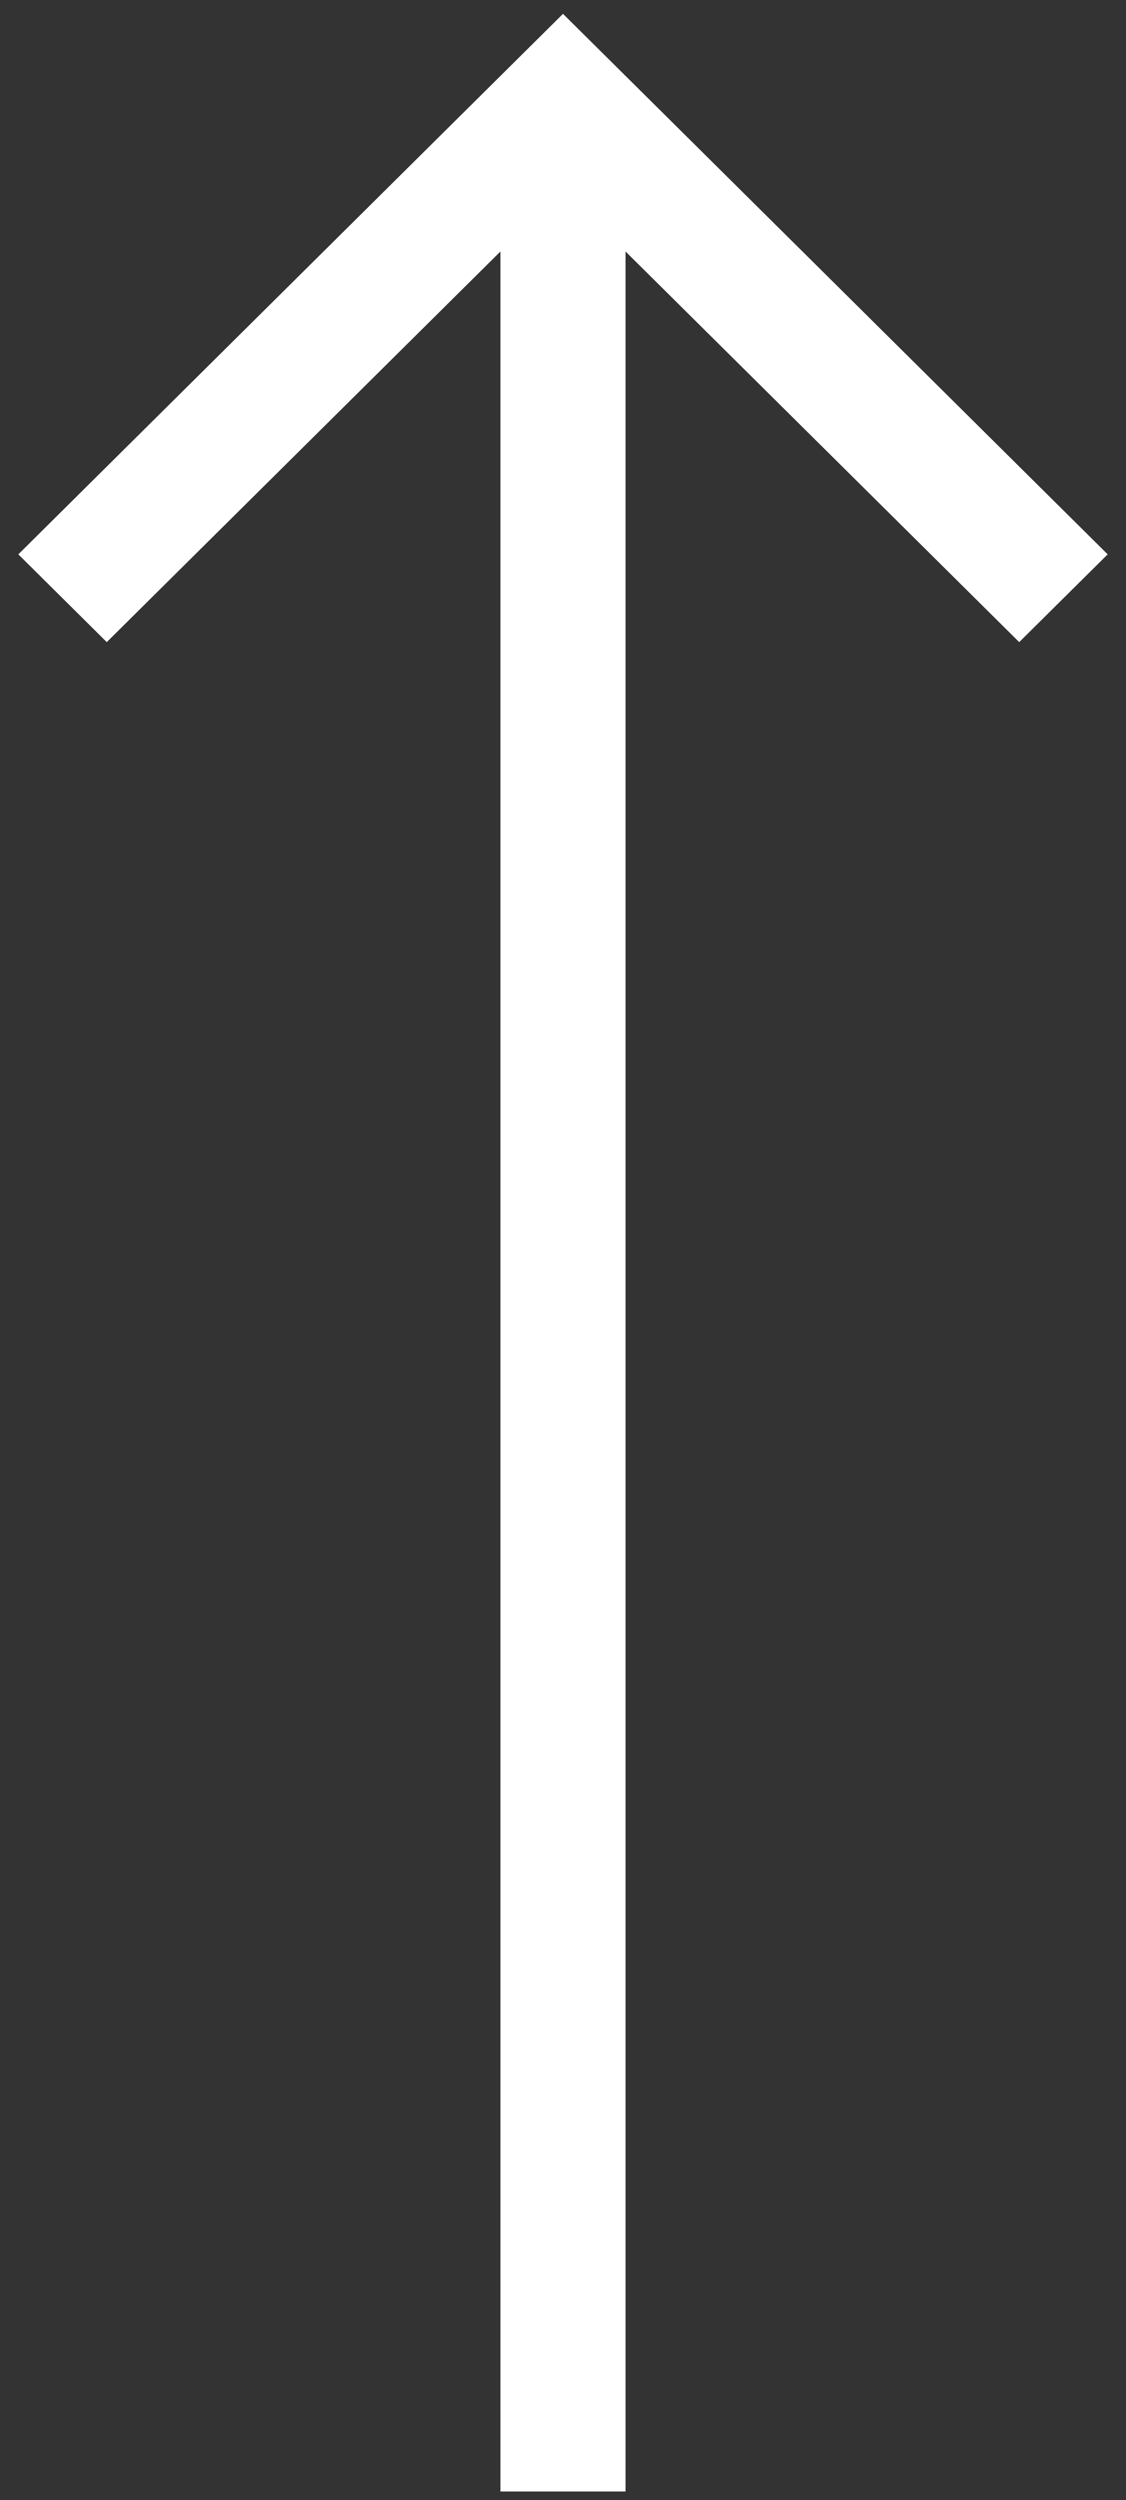 <svg width="50" height="111" viewBox="0 0 50 111" fill="none" xmlns="http://www.w3.org/2000/svg">
  <rect x="0" y="0" width="50" height="111" fill="#333333" stroke="none"/>
  <path d="M27.777 11.166V110.622H22.222V11.166L4.741 28.51L0.814 24.613L25 0.615L49.186 24.613L45.258 28.51L27.777 11.166Z" fill="white"/>
</svg>
